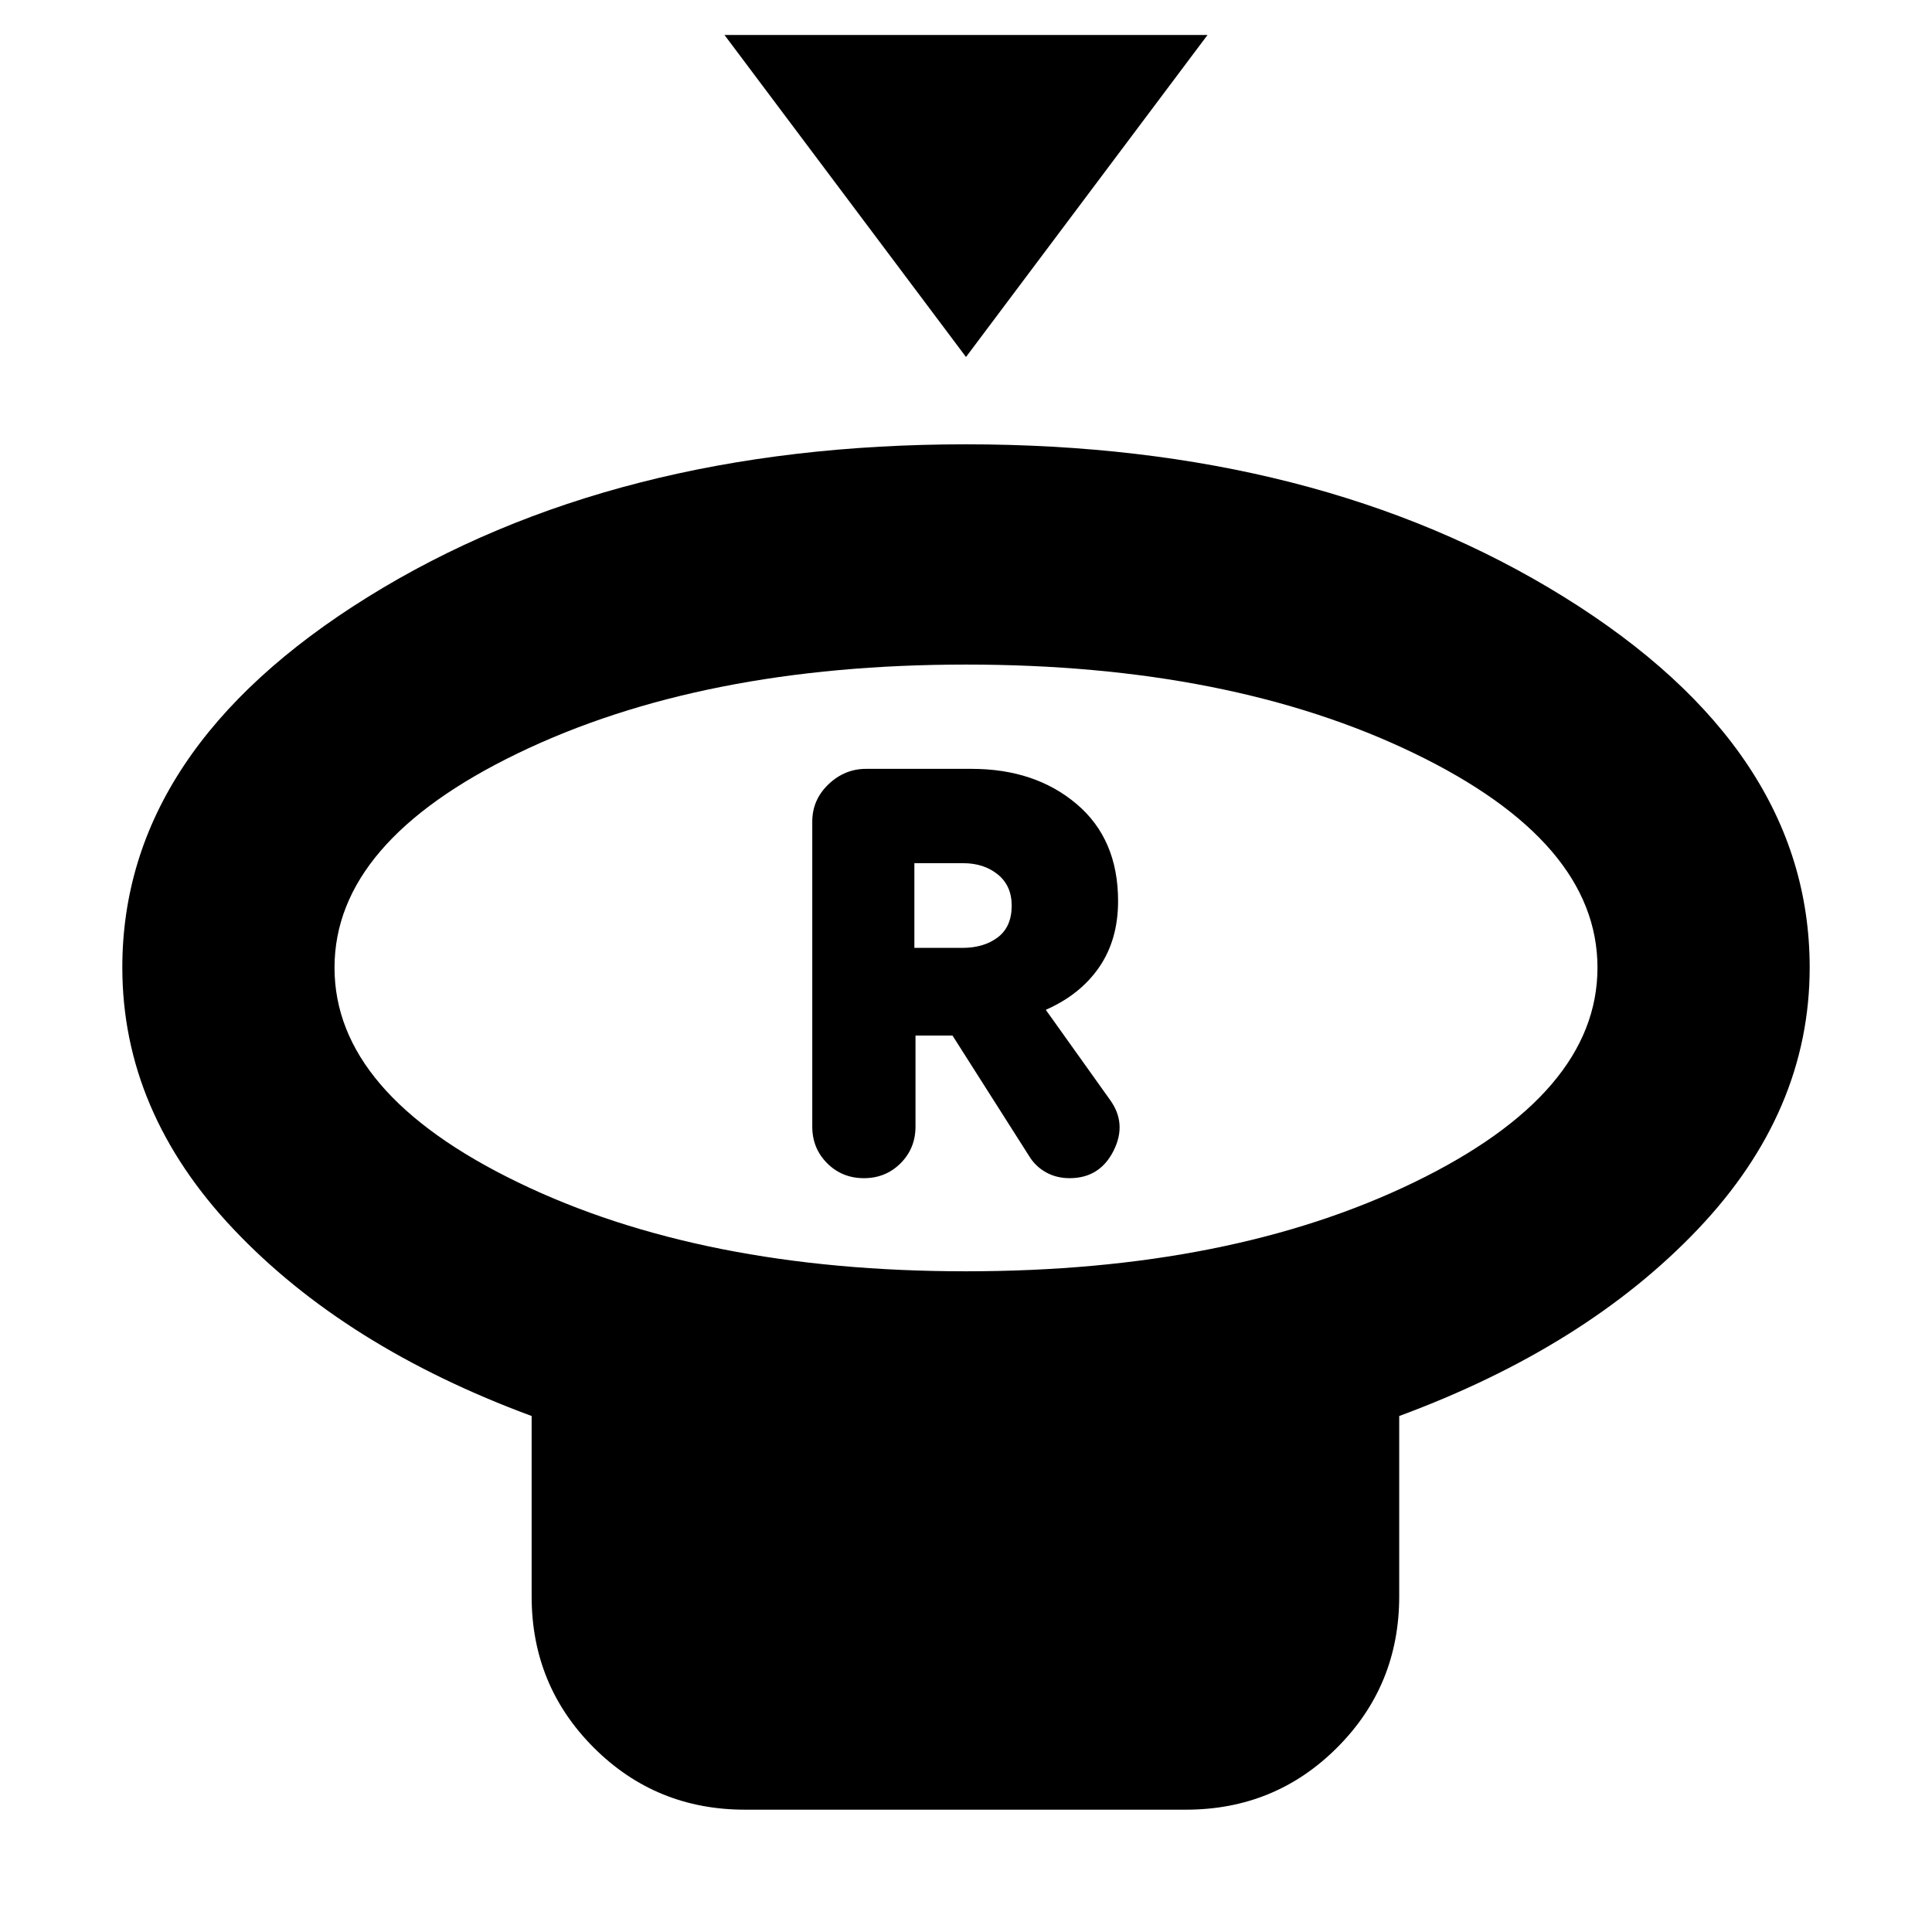 <svg xmlns="http://www.w3.org/2000/svg" height="24" viewBox="0 -960 960 960" width="24"><path d="m480-782.61-120-160h240l-120 160Zm0 454.31q131.4 0 222.59-44.18 91.19-44.17 91.19-106.69 0-62.52-91.19-106.57Q611.4-629.78 480-629.78t-222.59 44.04q-91.19 44.05-91.19 106.57 0 62.52 91.19 106.69Q348.6-328.3 480-328.3Zm215.26 71.91v89.61q0 44.3-30.85 75.15-30.84 30.85-75.15 30.85H370.17q-44.3 0-75.15-30.85-30.85-30.85-30.85-75.15v-89.61q-92.69-34.26-148.04-92.74-55.35-58.48-55.35-130.13 0-108.35 122.08-184.15 122.07-75.81 297.06-75.81t297.15 75.81q122.15 75.8 122.15 184.15 0 71.65-55.63 130.13-55.63 58.48-148.33 92.74ZM480-479.26Zm-50.74 104.69q10.83 0 18.24-7.41 7.41-7.41 7.41-18.24v-45.21h18.39l38.09 59.91q3.13 5.13 8.35 8.04 5.22 2.91 11.74 2.91 14.95 0 21.8-13.54 6.85-13.54-1.71-25.37l-31.92-44.74q17.18-7.56 26.55-21.22 9.37-13.65 9.37-32.82 0-30.8-20.64-48.25-20.63-17.45-52.19-17.45h-52.35q-10.71 0-18.75 7.7-8.03 7.69-8.03 18.52v151.52q0 10.83 7.41 18.24 7.41 7.41 18.24 7.41ZM454.35-489v-42.09h24.22q10.34 0 17.23 5.6 6.9 5.6 6.9 15.48 0 10.53-6.9 15.77-6.89 5.24-17.67 5.24h-23.78Z"/></svg>